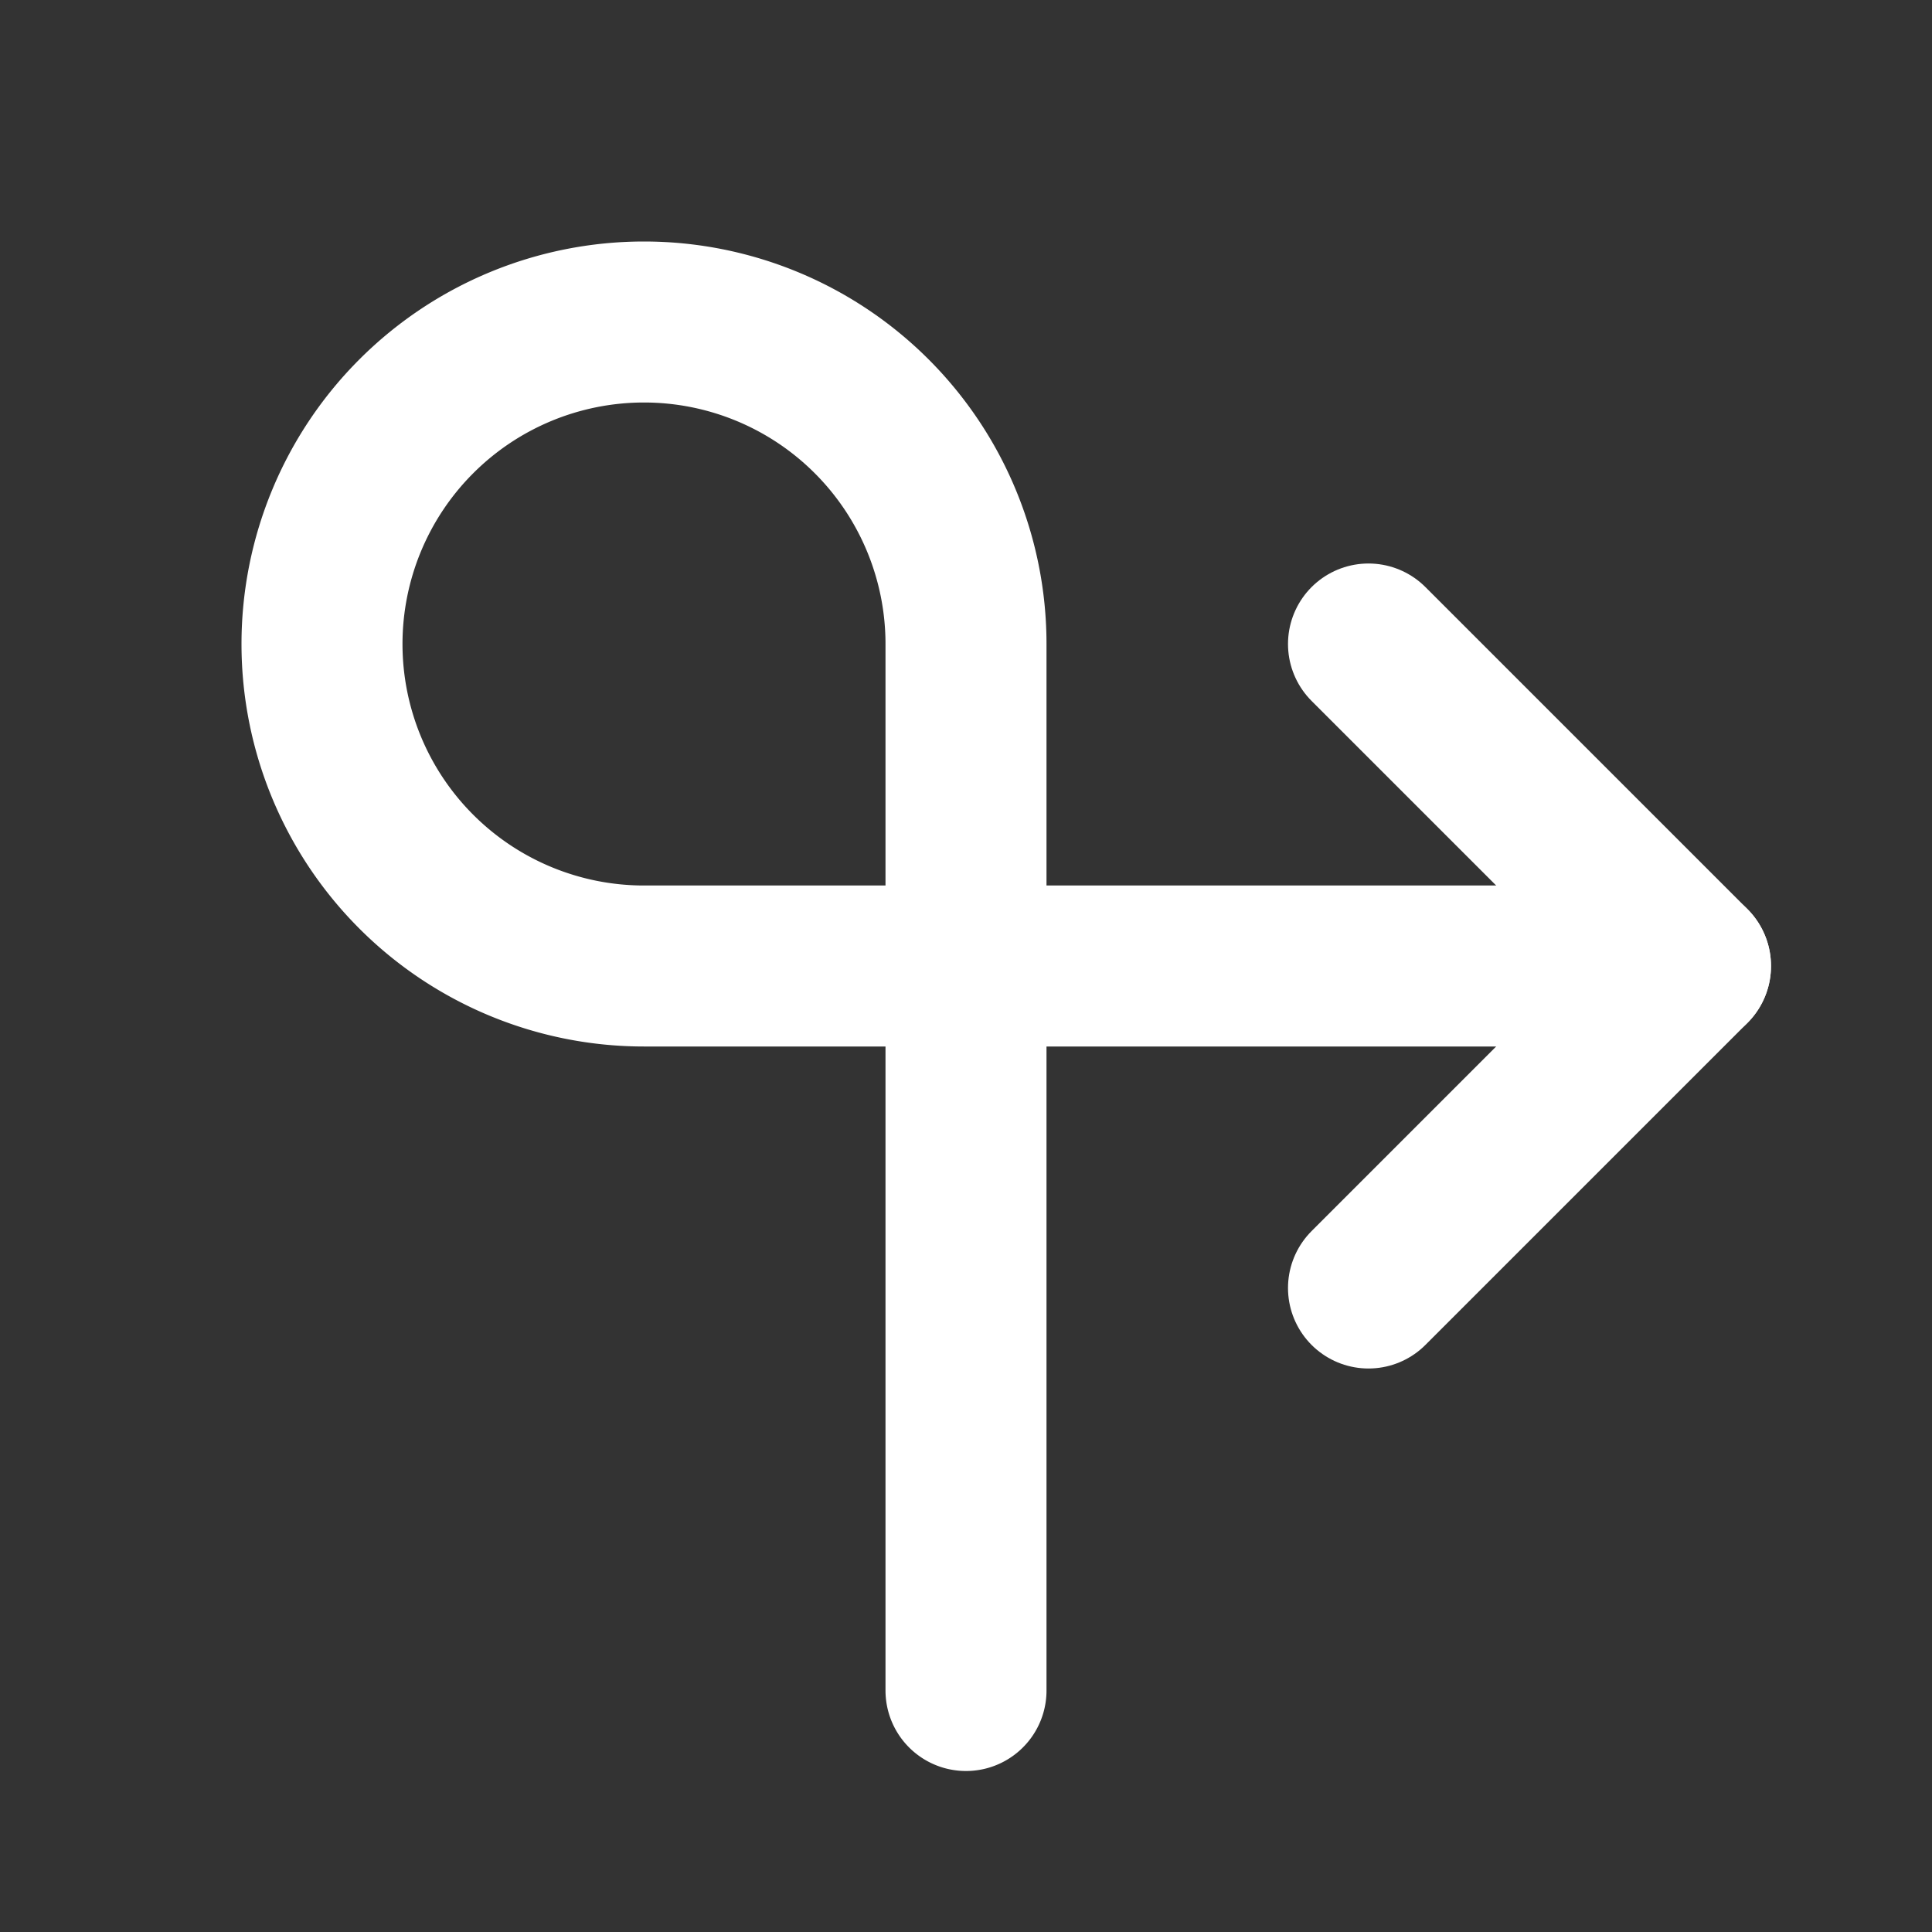 <!--
tags: [drag, move, turn]
category: Arrows
version: "1.35"
unicode: "eda0"
-->
<svg
  xmlns="http://www.w3.org/2000/svg"
  width="24"
  height="24"
  viewBox="0 0 24 24"
  fill="none"
  stroke="white"
  stroke-width="2"
  stroke-linecap="round"
  stroke-linejoin="round"
>
  <rect x="0" y="0" width="24" height="24" fill="#333333" stroke="none"/>
  <path d="M12 21v-13a4 4 0 1 0 -4 4h13" />
  <path d="M17 16l4 -4l-4 -4" />
</svg>
